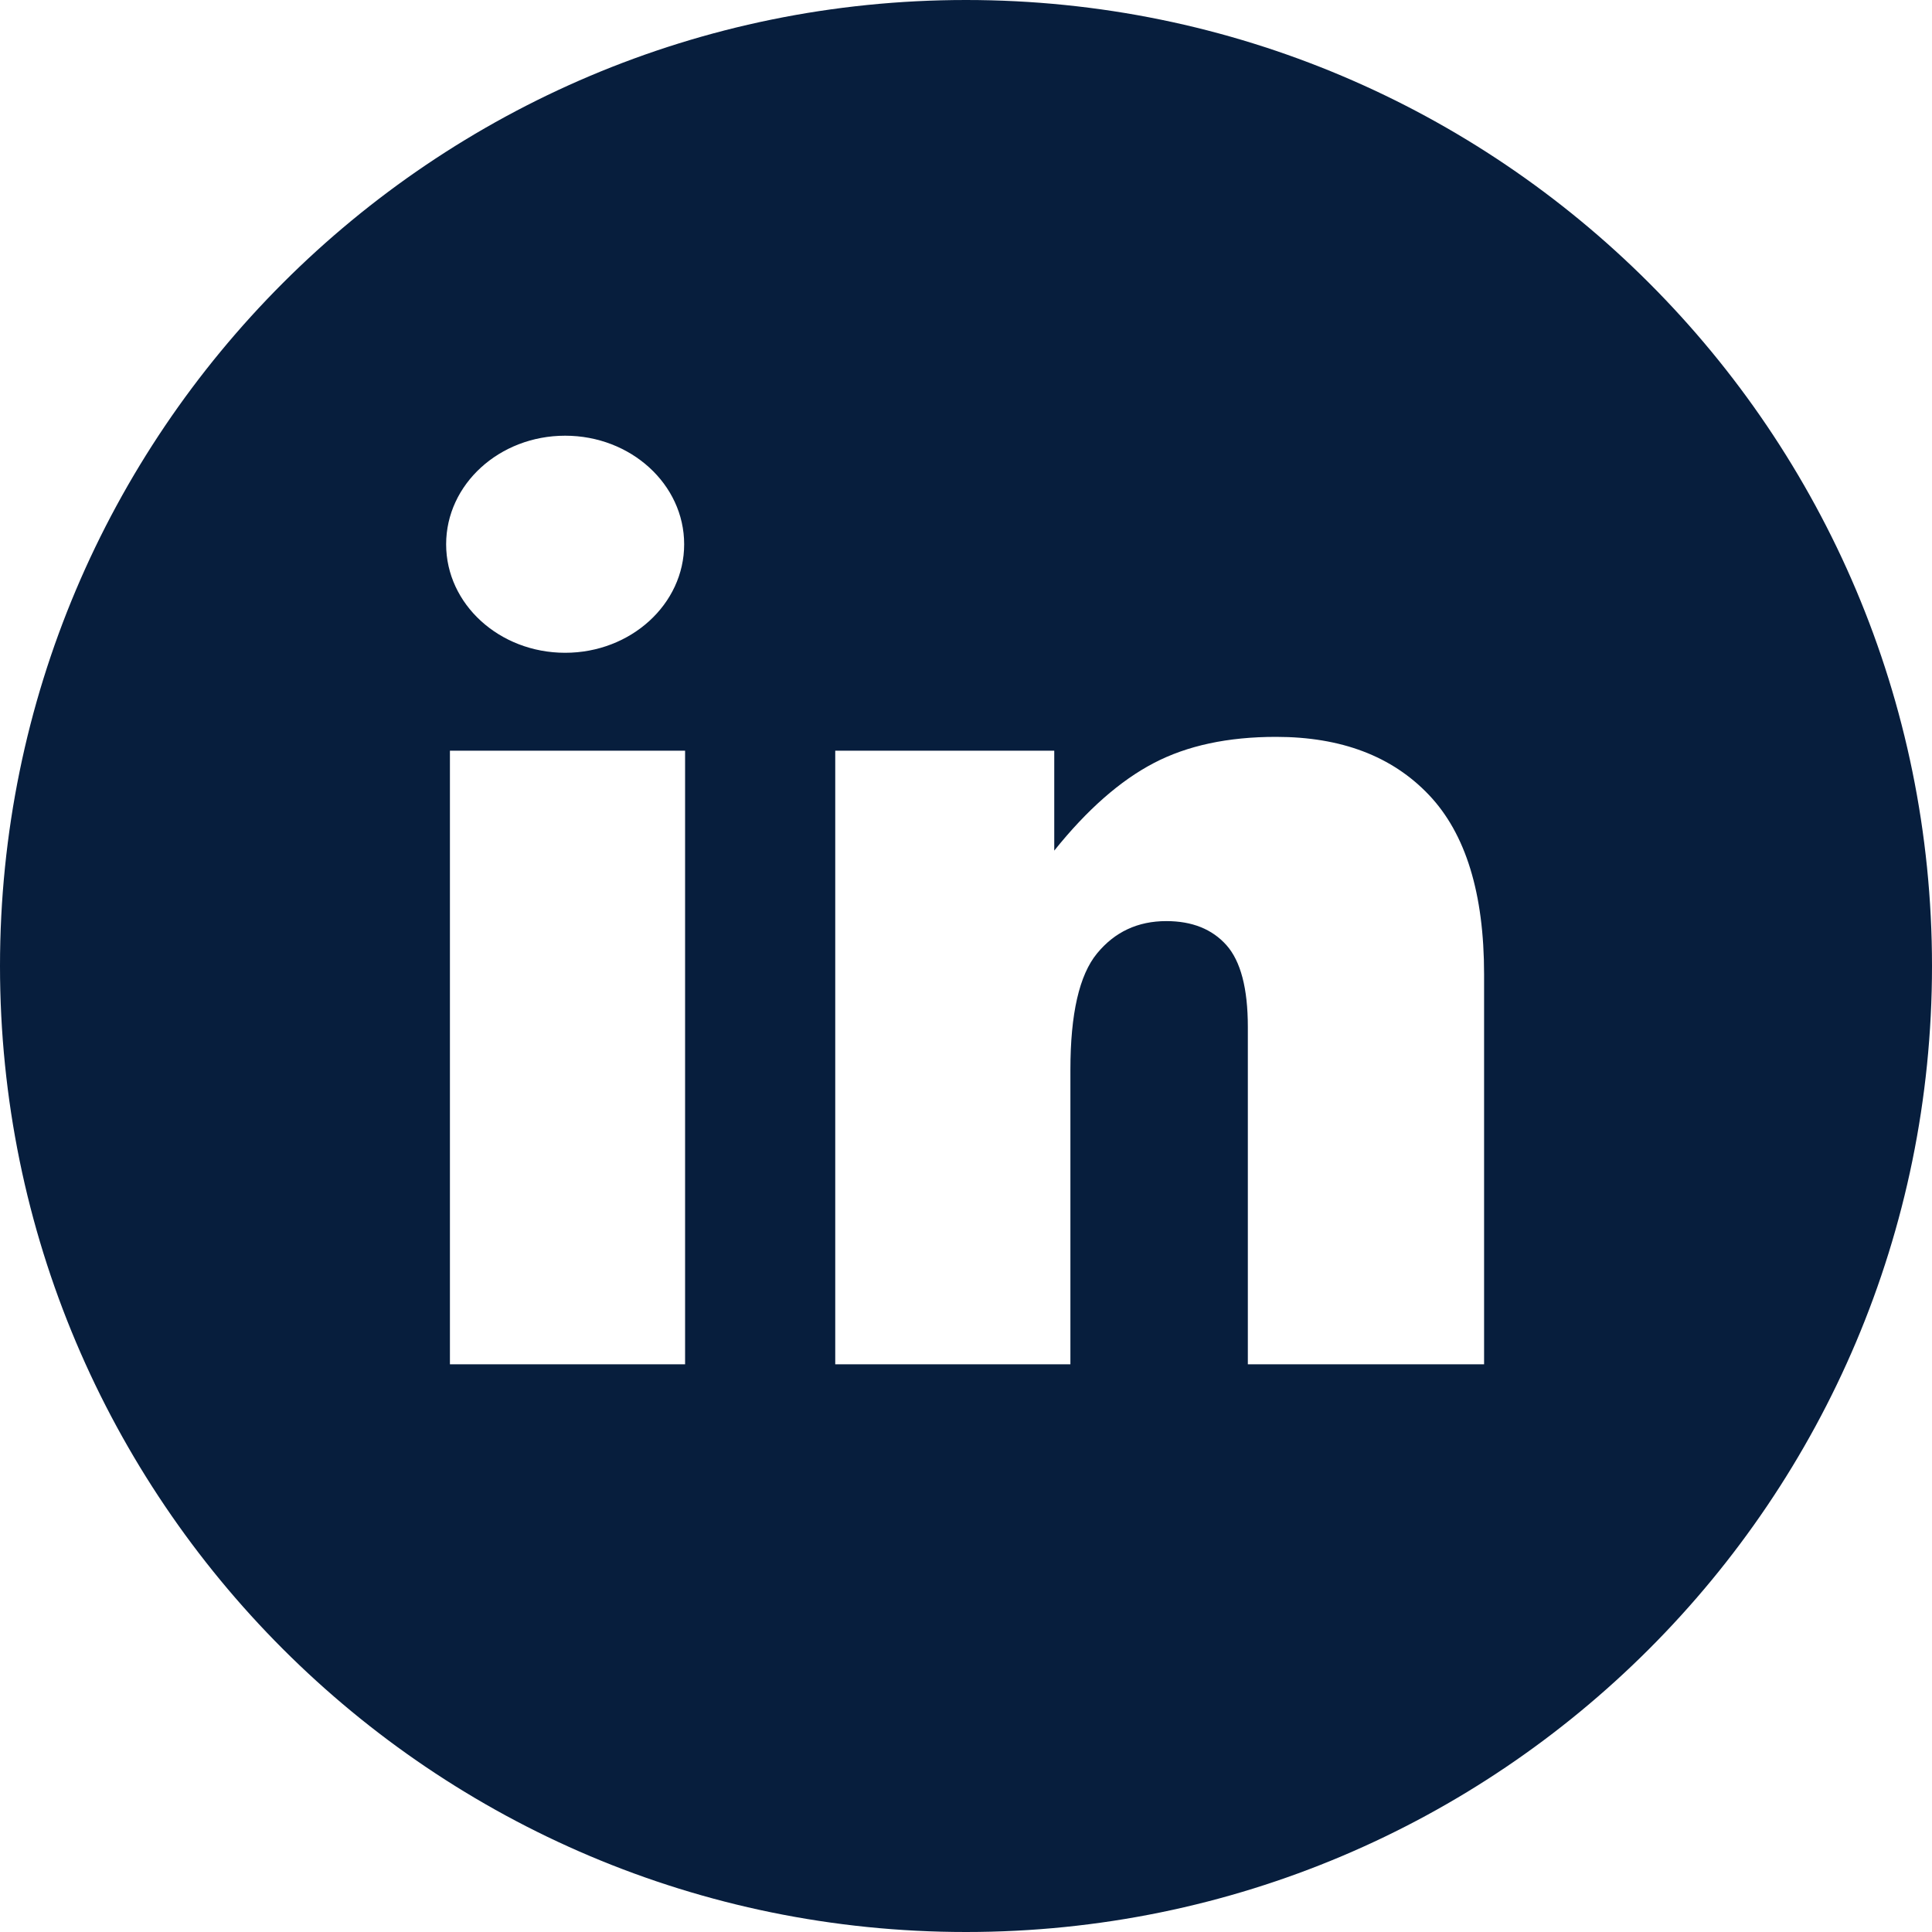 <?xml version="1.0" encoding="UTF-8"?>
<svg width="25px" height="25px" viewBox="0 0 25 25" version="1.1" xmlns="http://www.w3.org/2000/svg" xmlns:xlink="http://www.w3.org/1999/xlink">
    <!-- Generator: Sketch 63.1 (92452) - https://sketch.com -->
    <title>linkedin - mobile</title>
    <desc>Created with Sketch.</desc>
    <g id="linkedin---mobile" stroke="none" stroke-width="1" fill="none" fill-rule="evenodd">
        <g id="linkedin" fill="#071E3D" fill-rule="nonzero">
            <g id="Shape">
                <path d="M12.5,0 C5.597,0 0,5.597 0,12.5 C0,19.403 5.596,25 12.5,25 C19.403,25 25,19.403 25,12.5 C25,5.597 19.403,0 12.5,0 Z M7.313,5.638 C8.163,5.638 8.853,6.267 8.853,7.043 C8.853,7.818 8.163,8.447 7.313,8.447 C6.462,8.447 5.773,7.818 5.773,7.043 C5.773,6.267 6.462,5.638 7.313,5.638 Z M8.865,17.654 L5.822,17.654 L5.822,9.714 L8.865,9.714 L8.865,17.654 L8.865,17.654 Z M19.204,17.654 L16.147,17.654 L16.147,13.288 C16.147,12.789 16.054,12.437 15.87,12.23 C15.685,12.023 15.426,11.919 15.092,11.919 C14.723,11.919 14.424,12.059 14.195,12.338 C13.966,12.617 13.851,13.118 13.851,13.841 L13.851,17.654 L10.808,17.654 L10.808,9.714 L13.642,9.714 L13.642,11.007 C14.065,10.479 14.494,10.102 14.928,9.875 C15.361,9.648 15.889,9.535 16.512,9.535 C17.355,9.535 18.014,9.785 18.49,10.286 C18.966,10.787 19.204,11.56 19.204,12.607 L19.204,17.654 L19.204,17.654 Z"></path>
            </g>
        </g>
    </g>
</svg>